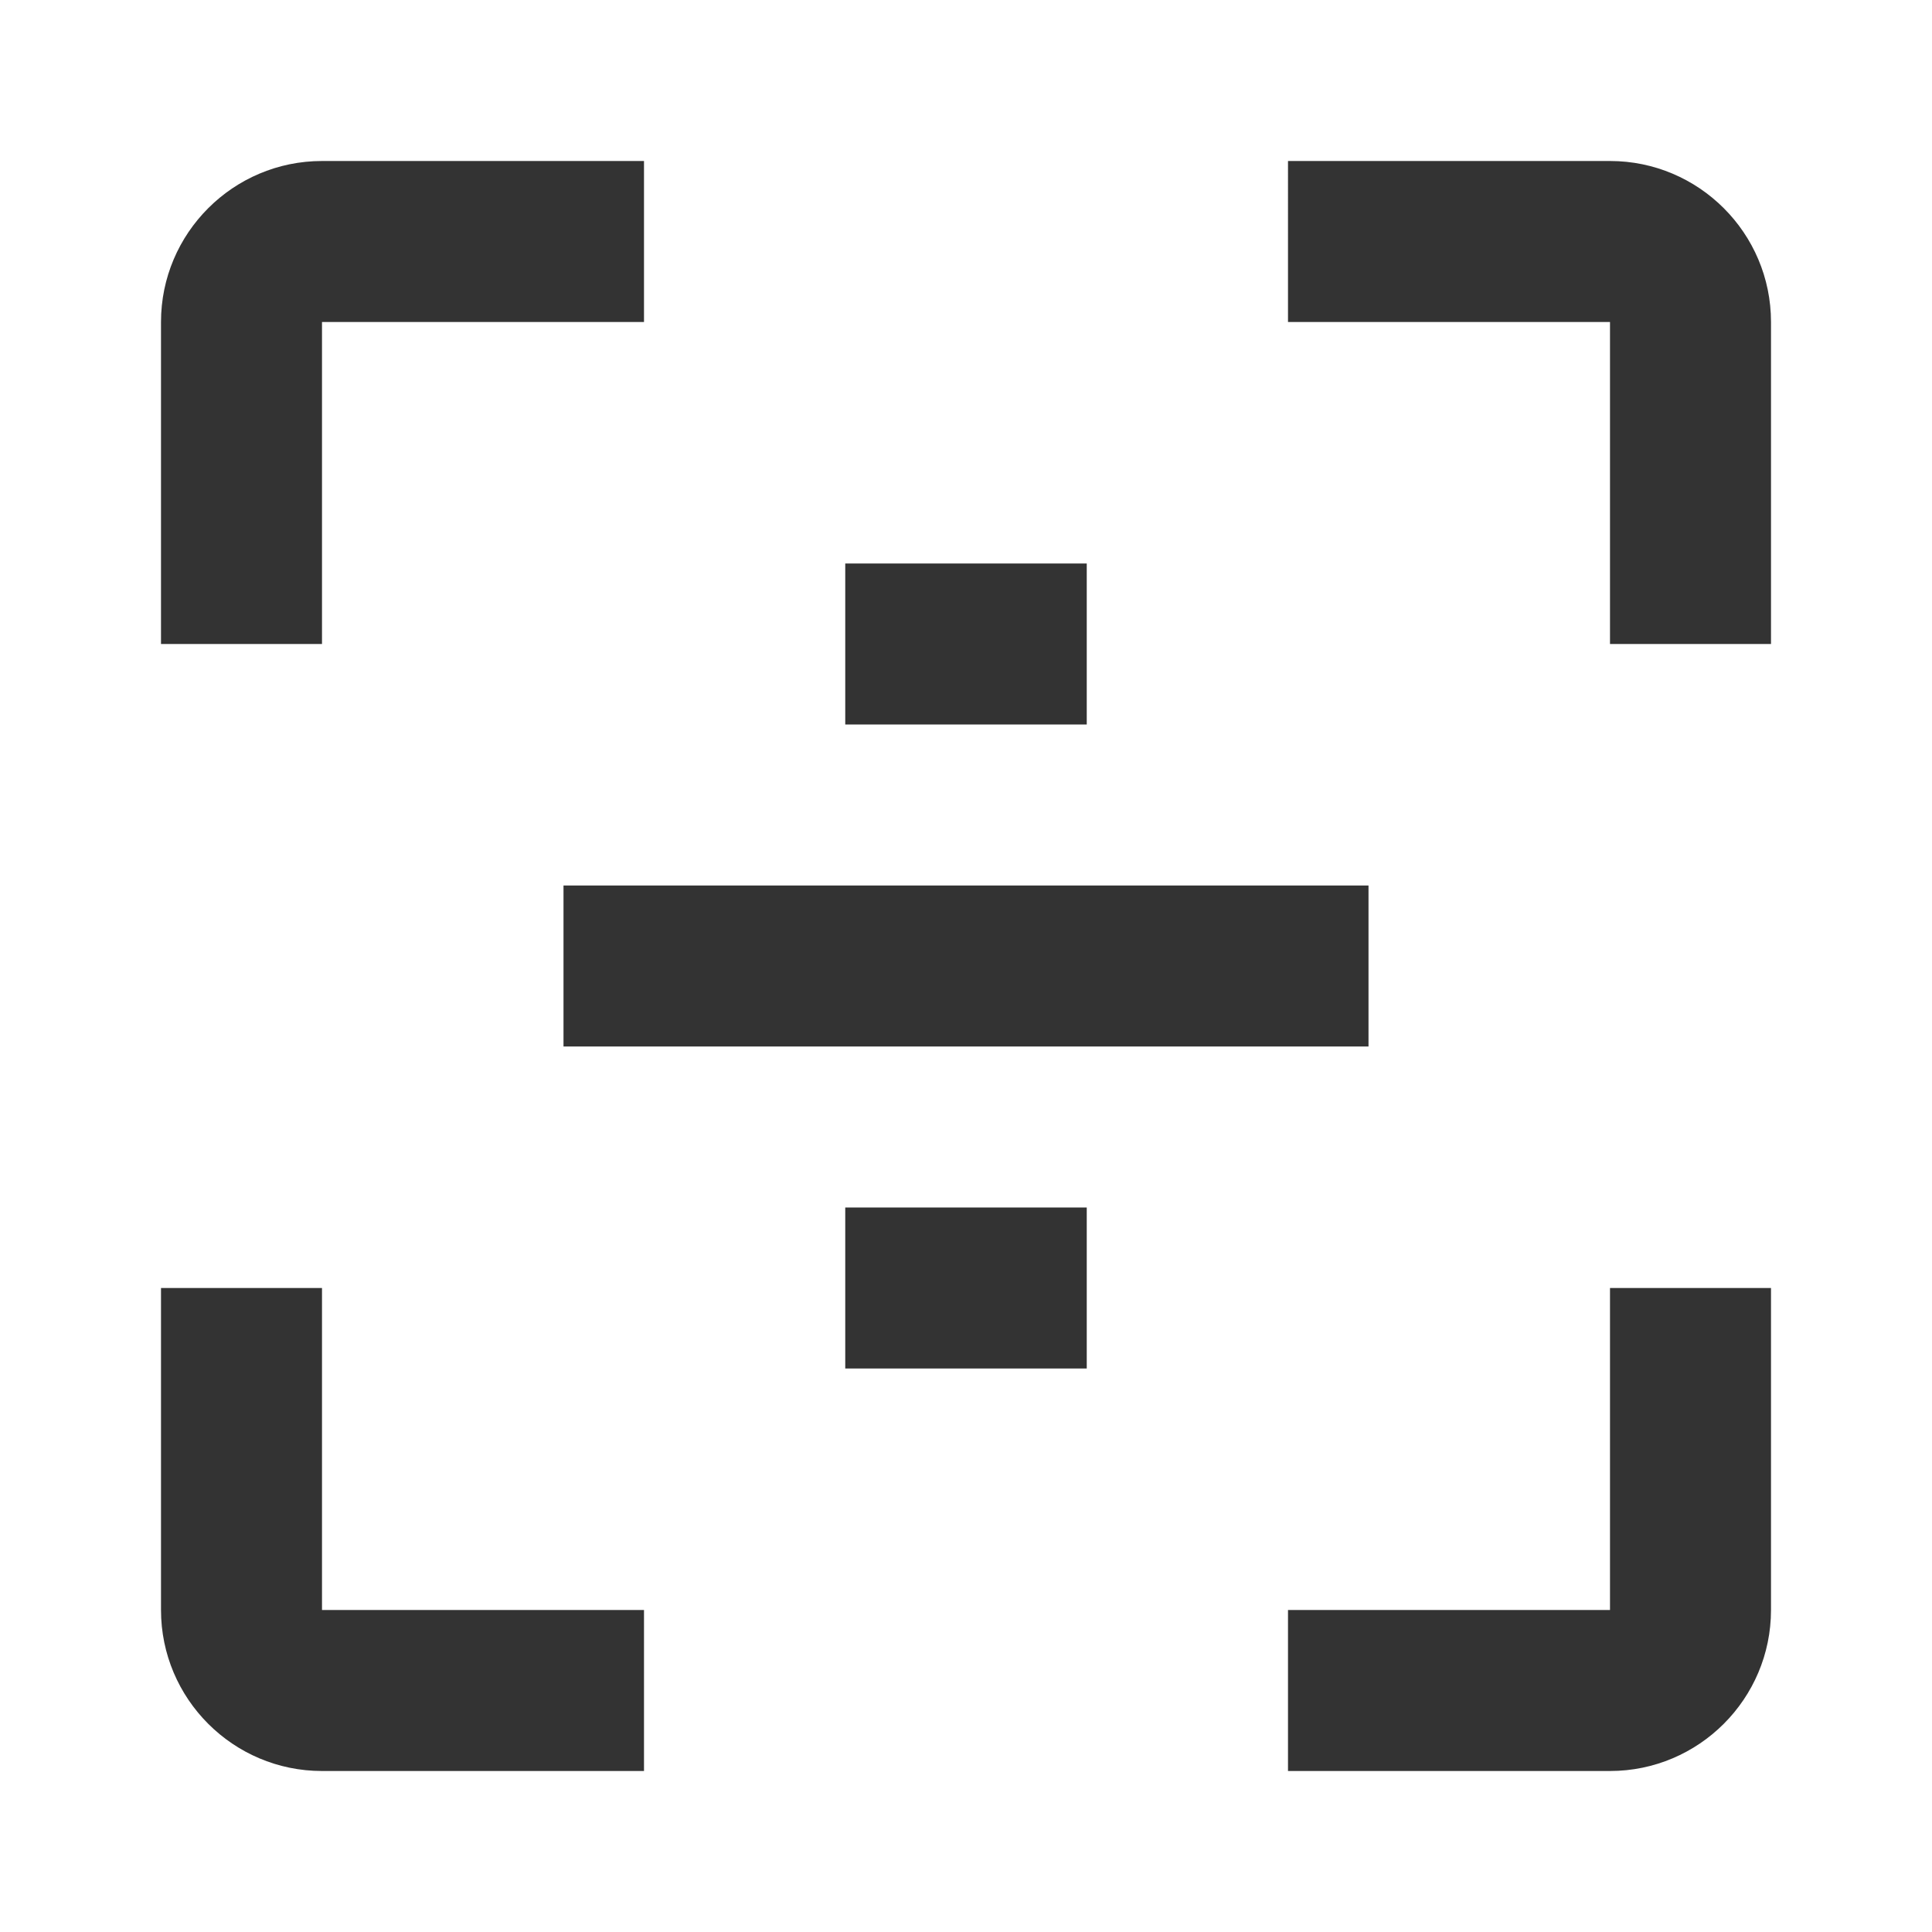 <?xml version="1.0" encoding="iso-8859-1"?>
<svg version="1.1" id="&#x56FE;&#x5C42;_1" xmlns="http://www.w3.org/2000/svg" xmlns:xlink="http://www.w3.org/1999/xlink" x="0px"
	 y="0px" viewBox="0 0 24 24" style="enable-background:new 0 0 24 24;" xml:space="preserve">
<path style="fill:#333333;" d="M4,8H2V4c0-1.103,0.897-2,2-2h4v2H4V8z"/>
<path style="fill:#333333;" d="M8,22H4c-1.103,0-2-0.897-2-2v-4h2v4h4V22z"/>
<path style="fill:#333333;" d="M20,22h-4v-2h4v-4h2v4C22,21.103,21.103,22,20,22z"/>
<path style="fill:#333333;" d="M22,8h-2V4h-4V2h4c1.103,0,2,0.897,2,2V8z"/>
<rect x="7" y="11" style="fill:#333333;" width="10" height="2"/>
<rect x="10.5" y="7" style="fill:#333333;" width="3" height="2"/>
<rect x="10.5" y="15" style="fill:#333333;" width="3" height="2"/>
</svg>






